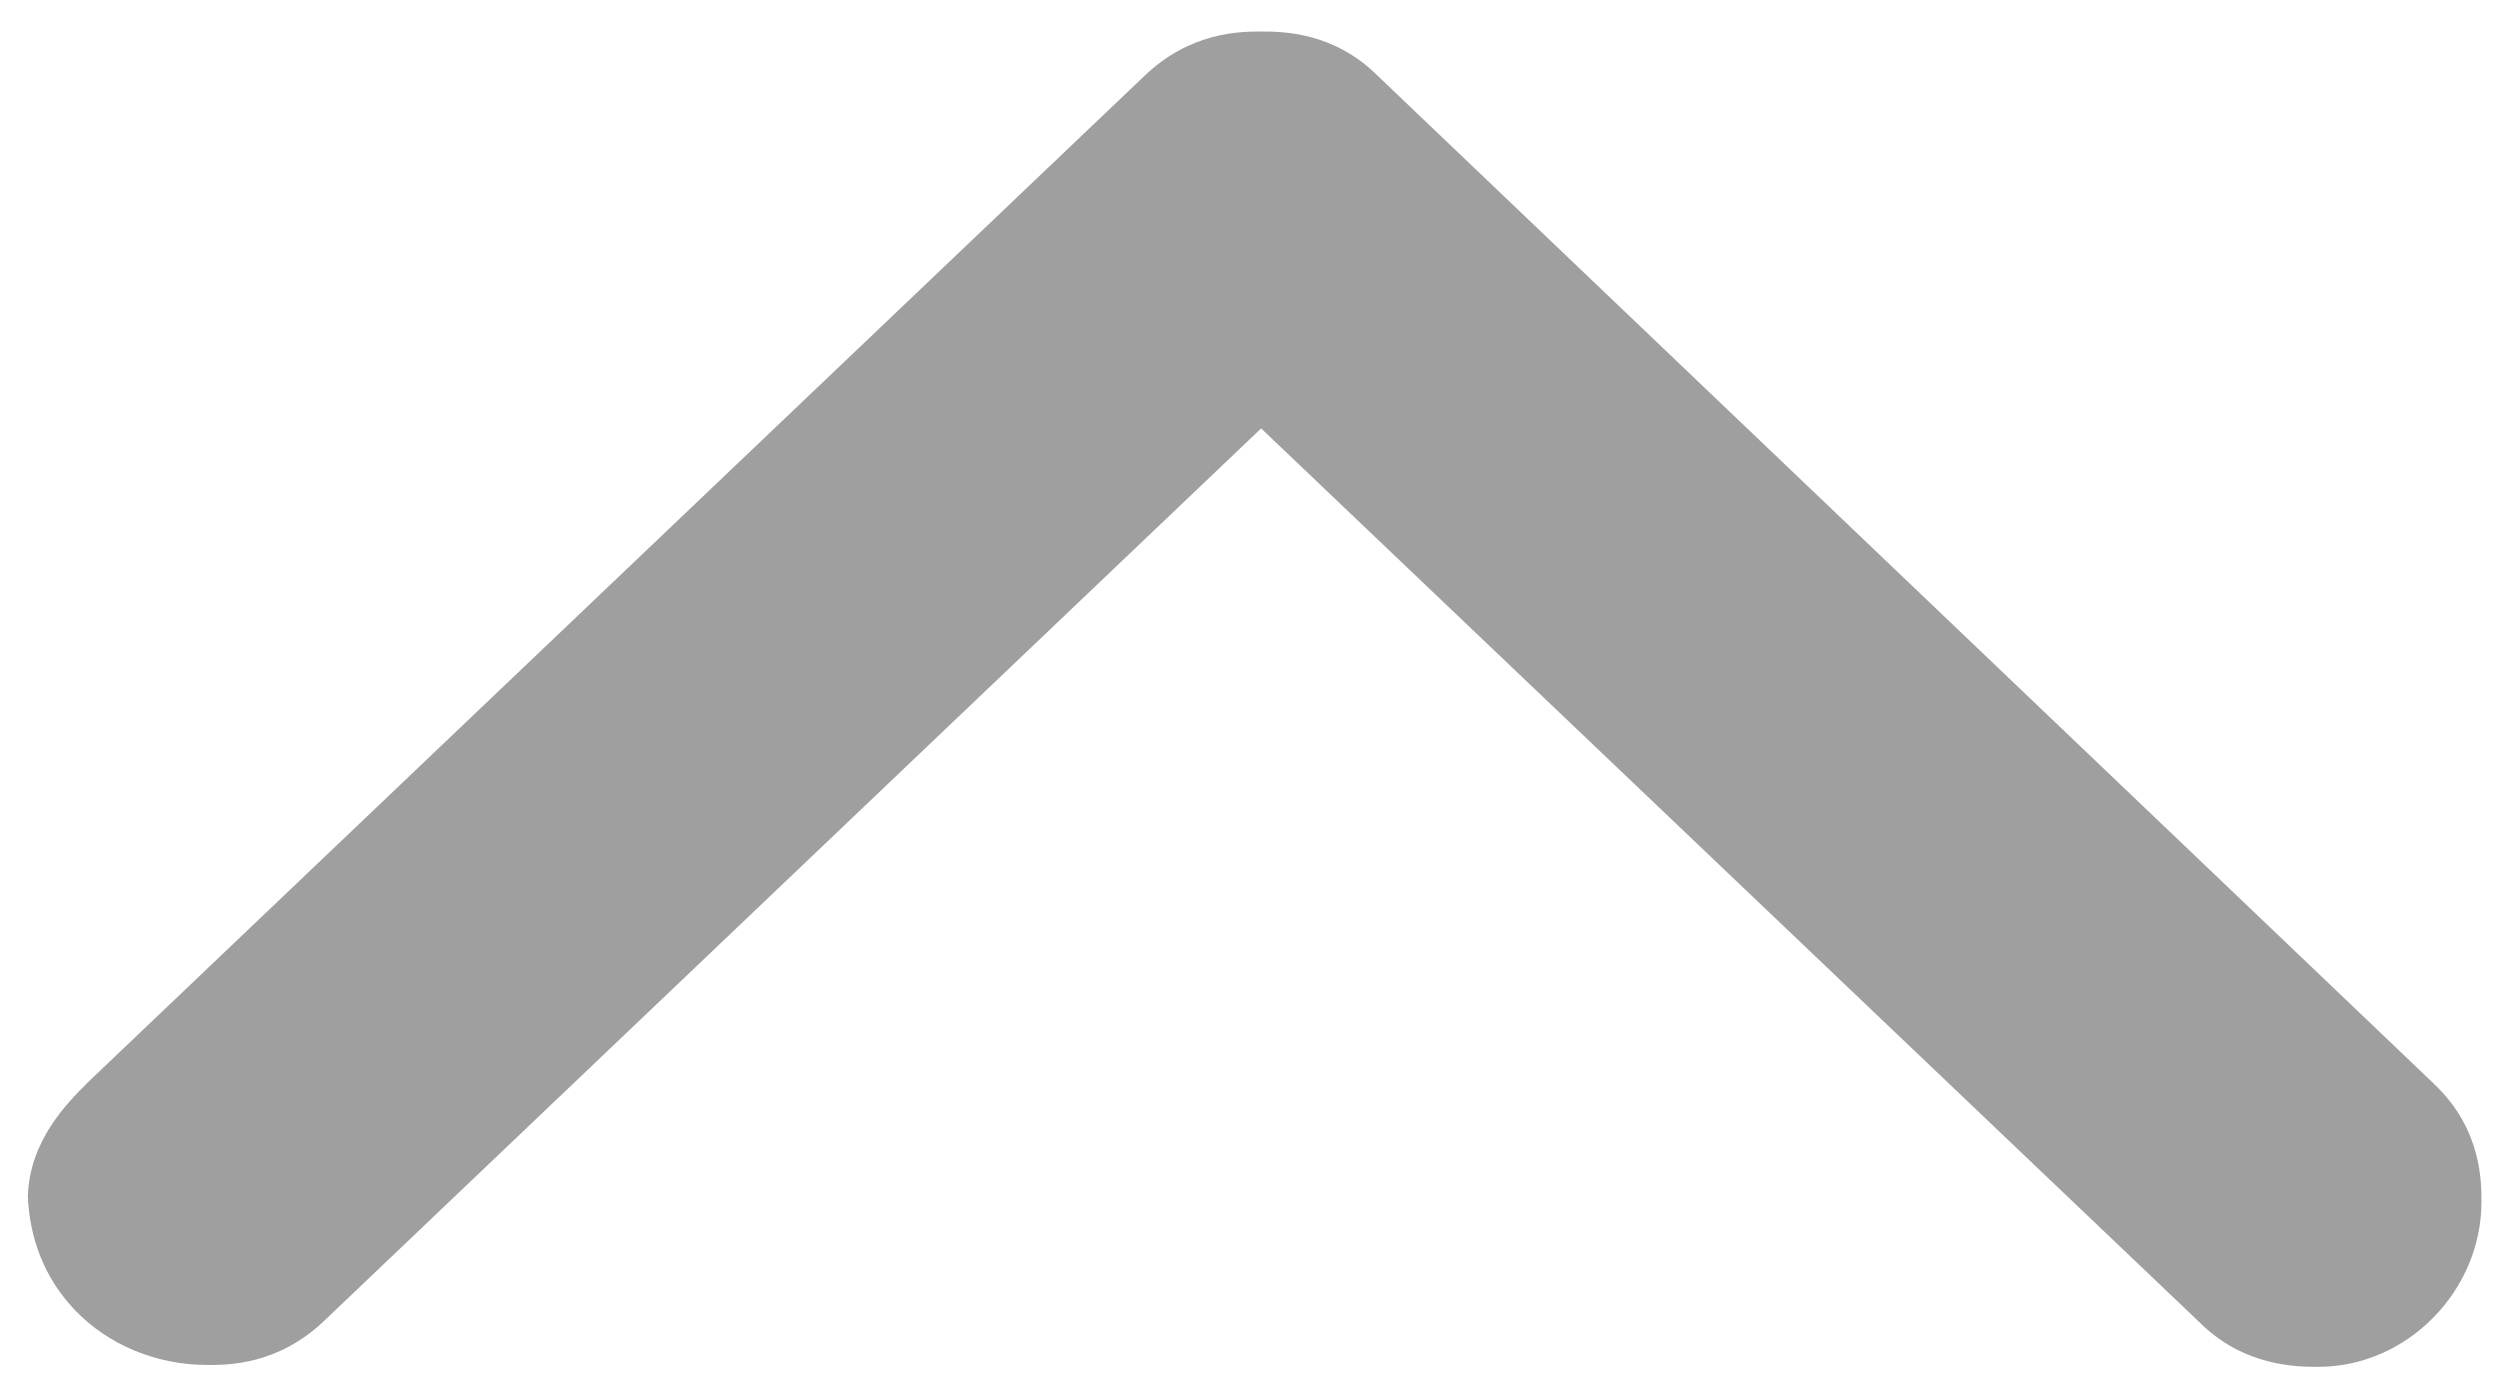 <?xml version="1.0" encoding="utf-8"?>
<!-- Generator: Adobe Illustrator 21.0.2, SVG Export Plug-In . SVG Version: 6.00 Build 0)  -->
<svg version="1.1" id="Ebene_1" xmlns="http://www.w3.org/2000/svg" xmlns:xlink="http://www.w3.org/1999/xlink" x="0px" y="0px"
	 viewBox="0 0 134.8 74.5" style="enable-background:new 0 0 134.8 74.5;" xml:space="preserve">
<style type="text/css">
	.st0{fill:#9F9F9F;}
</style>
<path class="st0" d="M4,70.6c1.8,1.9,4.4,3,7.2,3c1.1,0,3.8,0,6.3-2.4L68,23.1l50.6,48.2c2.4,2.4,5.3,2.4,6.4,2.4
	c4.8,0,8.8-4.1,8.8-8.9c0-1.1,0-3.9-2.5-6.3l-0.1-0.1L74.3,4.1c-2.4-2.4-5.2-2.4-6.3-2.4s-3.8,0-6.3,2.4L4.8,58.3l-0.1,0.1
	c-1.1,1.1-3.1,3.1-3.2,6.1C1.6,66.8,2.4,68.9,4,70.6z"/>
</svg>

